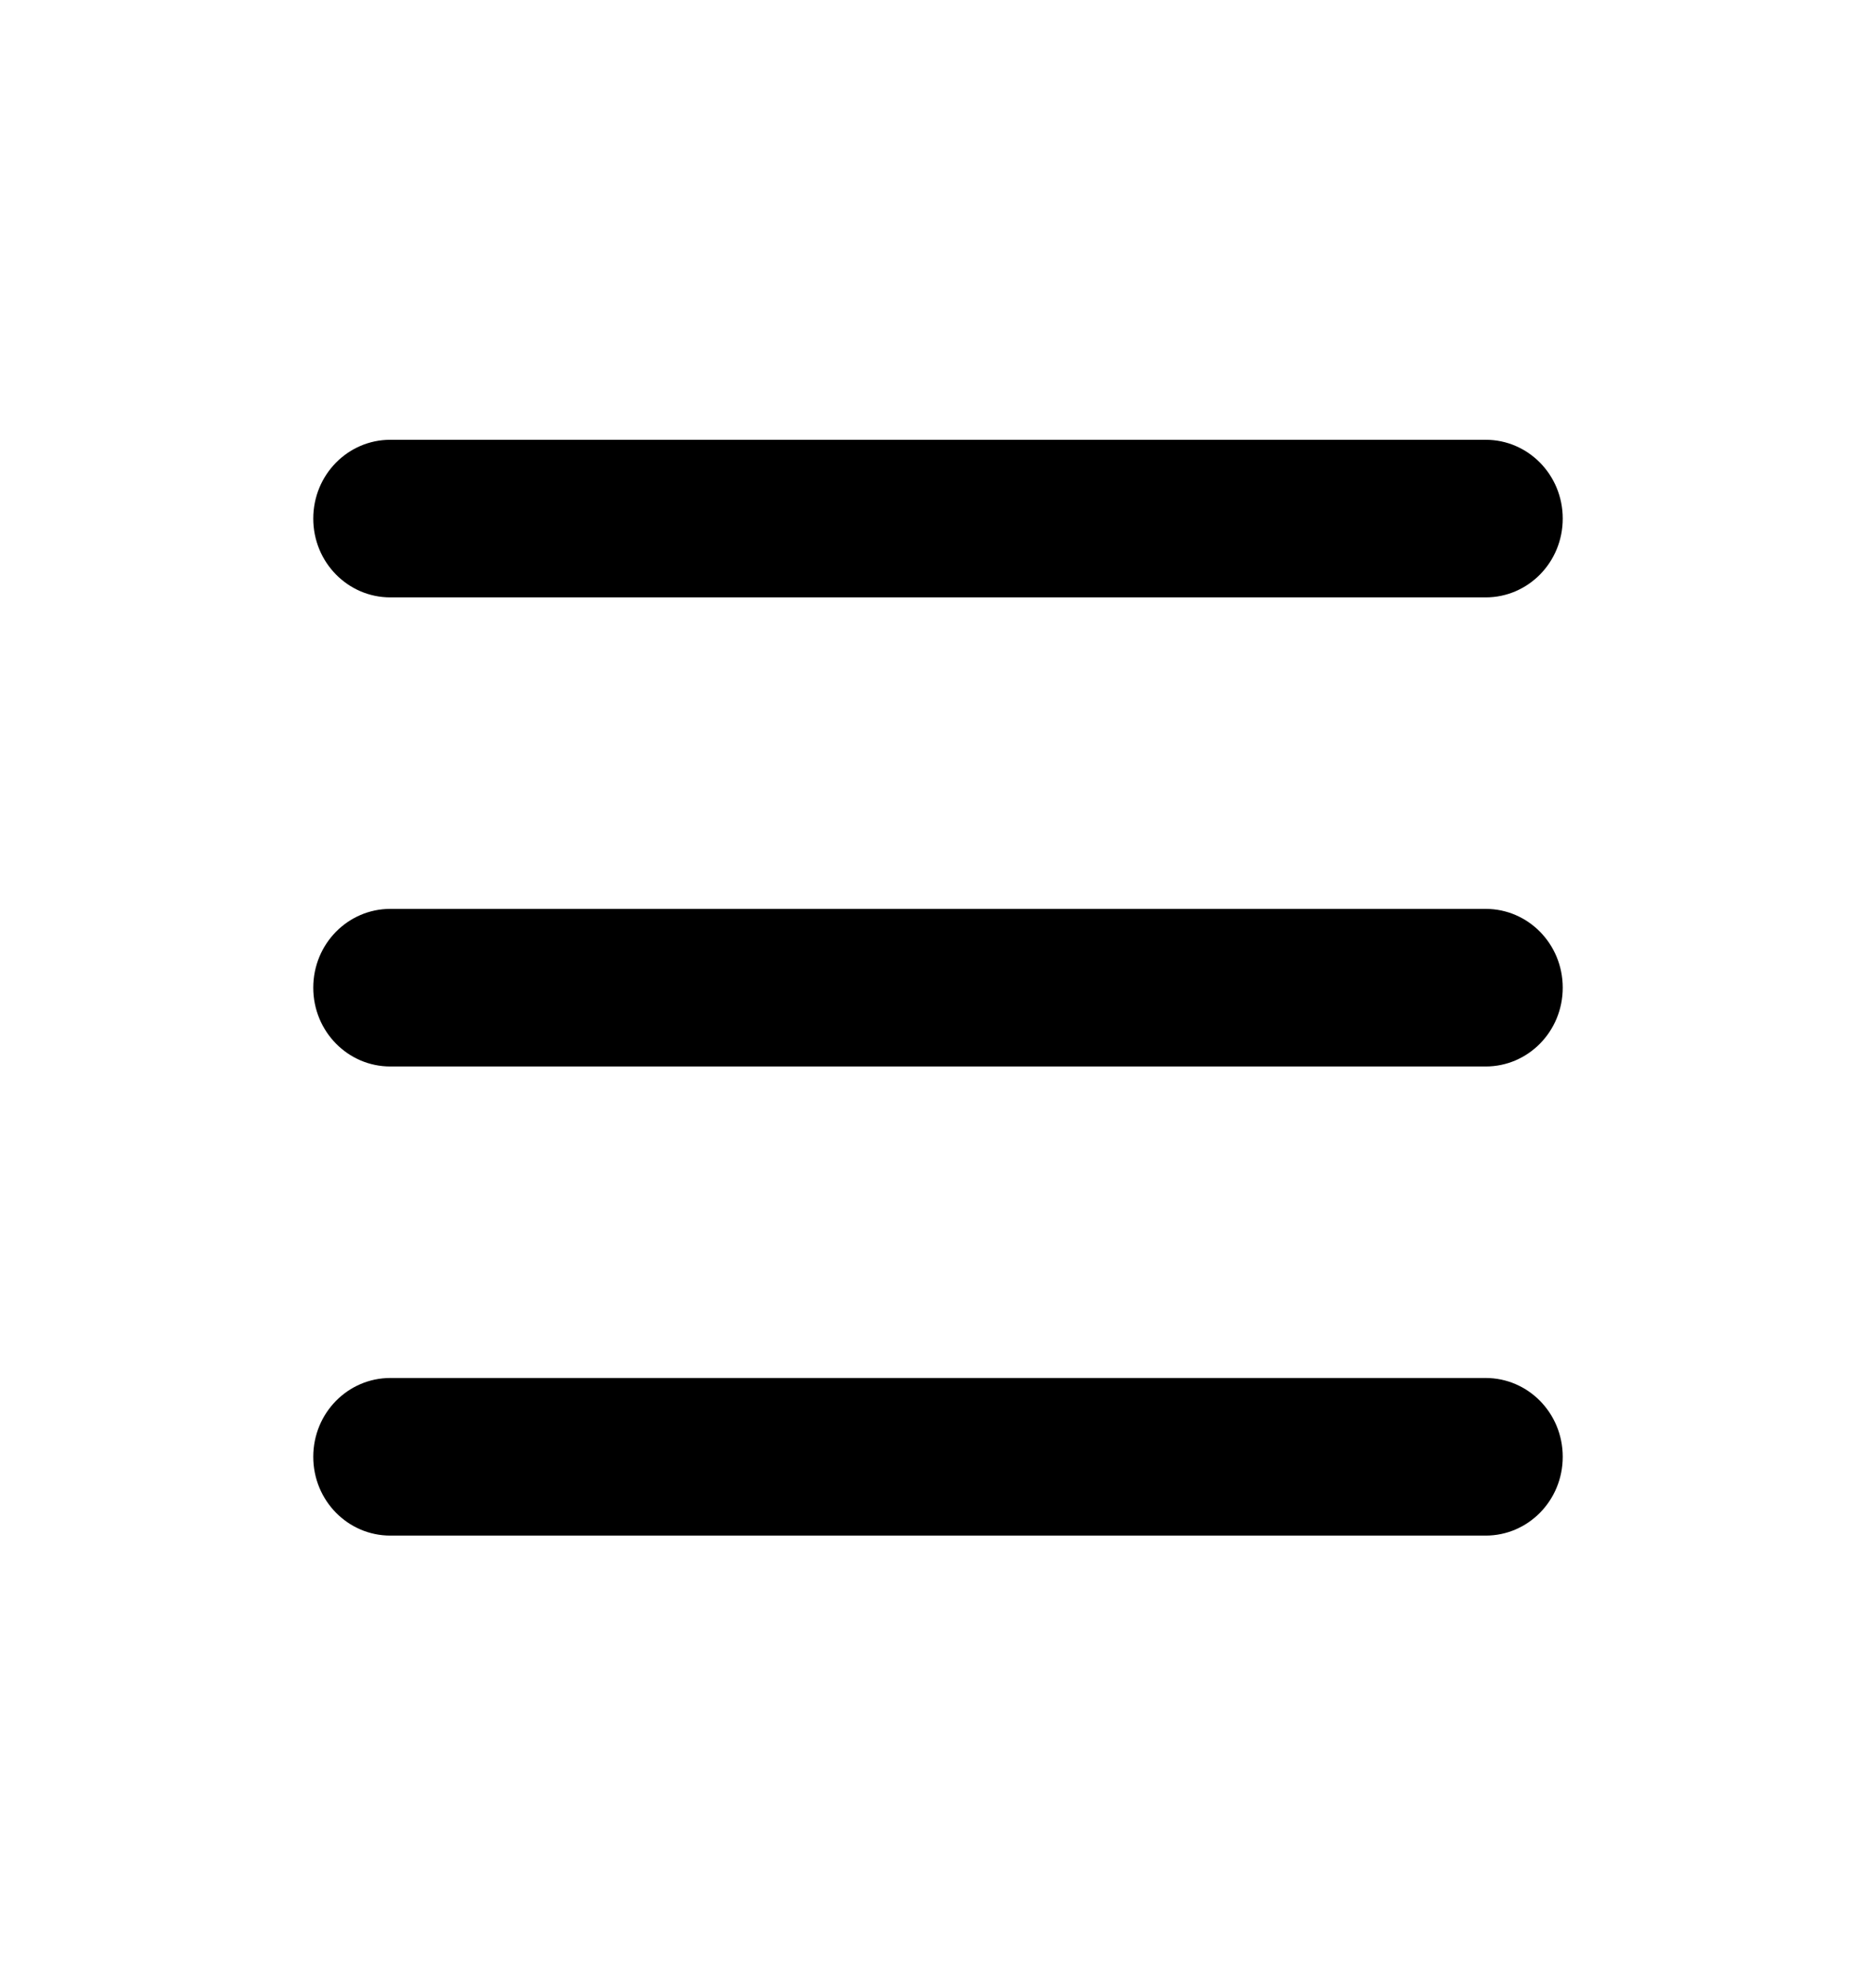 <svg xmlns="http://www.w3.org/2000/svg" viewBox="0 -1024 1024 1079">
	<path transform="translate(0 -37)" d="M213 -661C190 -661 171 -680 171 -704C171 -728 190 -747 213 -747H811C834 -747 853 -728 853 -704C853 -680 834 -661 811 -661ZM213 -405C190 -405 171 -424 171 -448C171 -472 190 -491 213 -491H811C834 -491 853 -472 853 -448C853 -424 834 -405 811 -405ZM213 -149C190 -149 171 -168 171 -192C171 -216 190 -235 213 -235H811C834 -235 853 -216 853 -192C853 -168 834 -149 811 -149Z"/>
</svg>